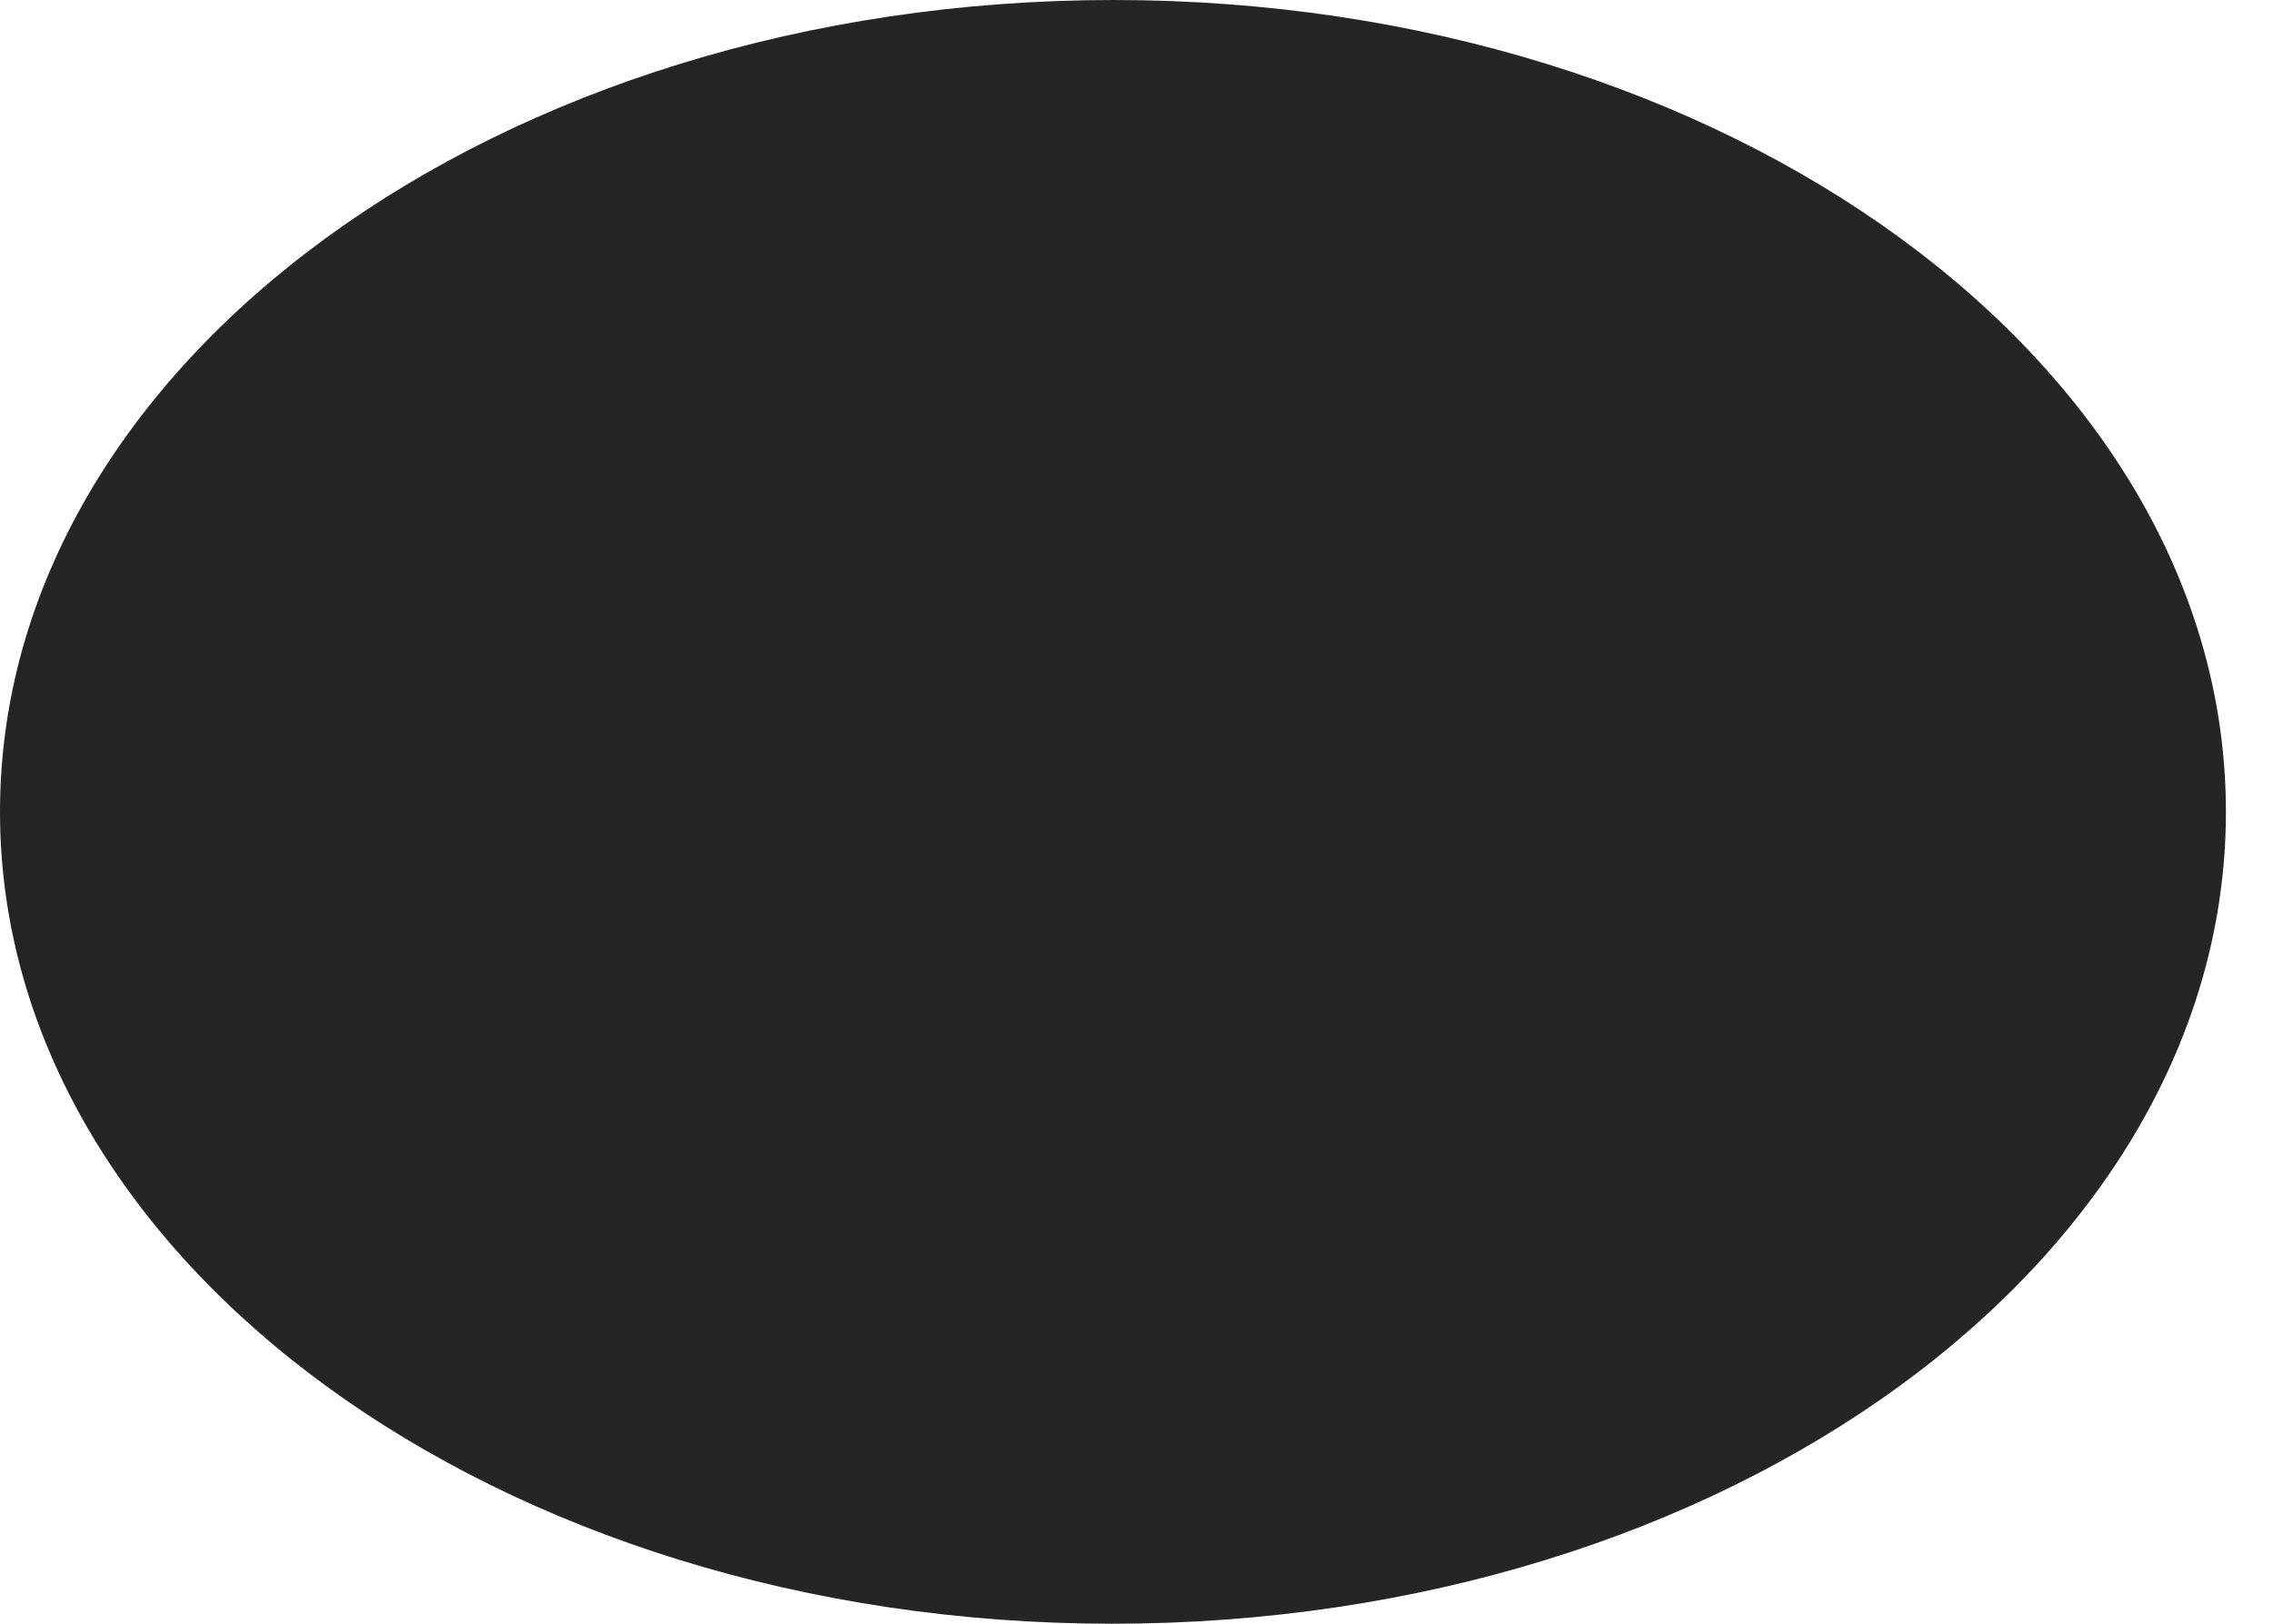 <svg xmlns="http://www.w3.org/2000/svg" xmlns:xlink="http://www.w3.org/1999/xlink" width="14" height="10" viewBox="0 0 14 10"><defs><path id="k20sa" d="M561 1230c0-2.76 3.07-5 6.86-5 3.78 0 6.85 2.24 6.85 5s-3.07 5-6.86 5c-3.78 0-6.85-2.24-6.85-5z"/></defs><g><g transform="translate(-561 -1225)"><use fill="#252525" xlink:href="#k20sa"/></g></g></svg>